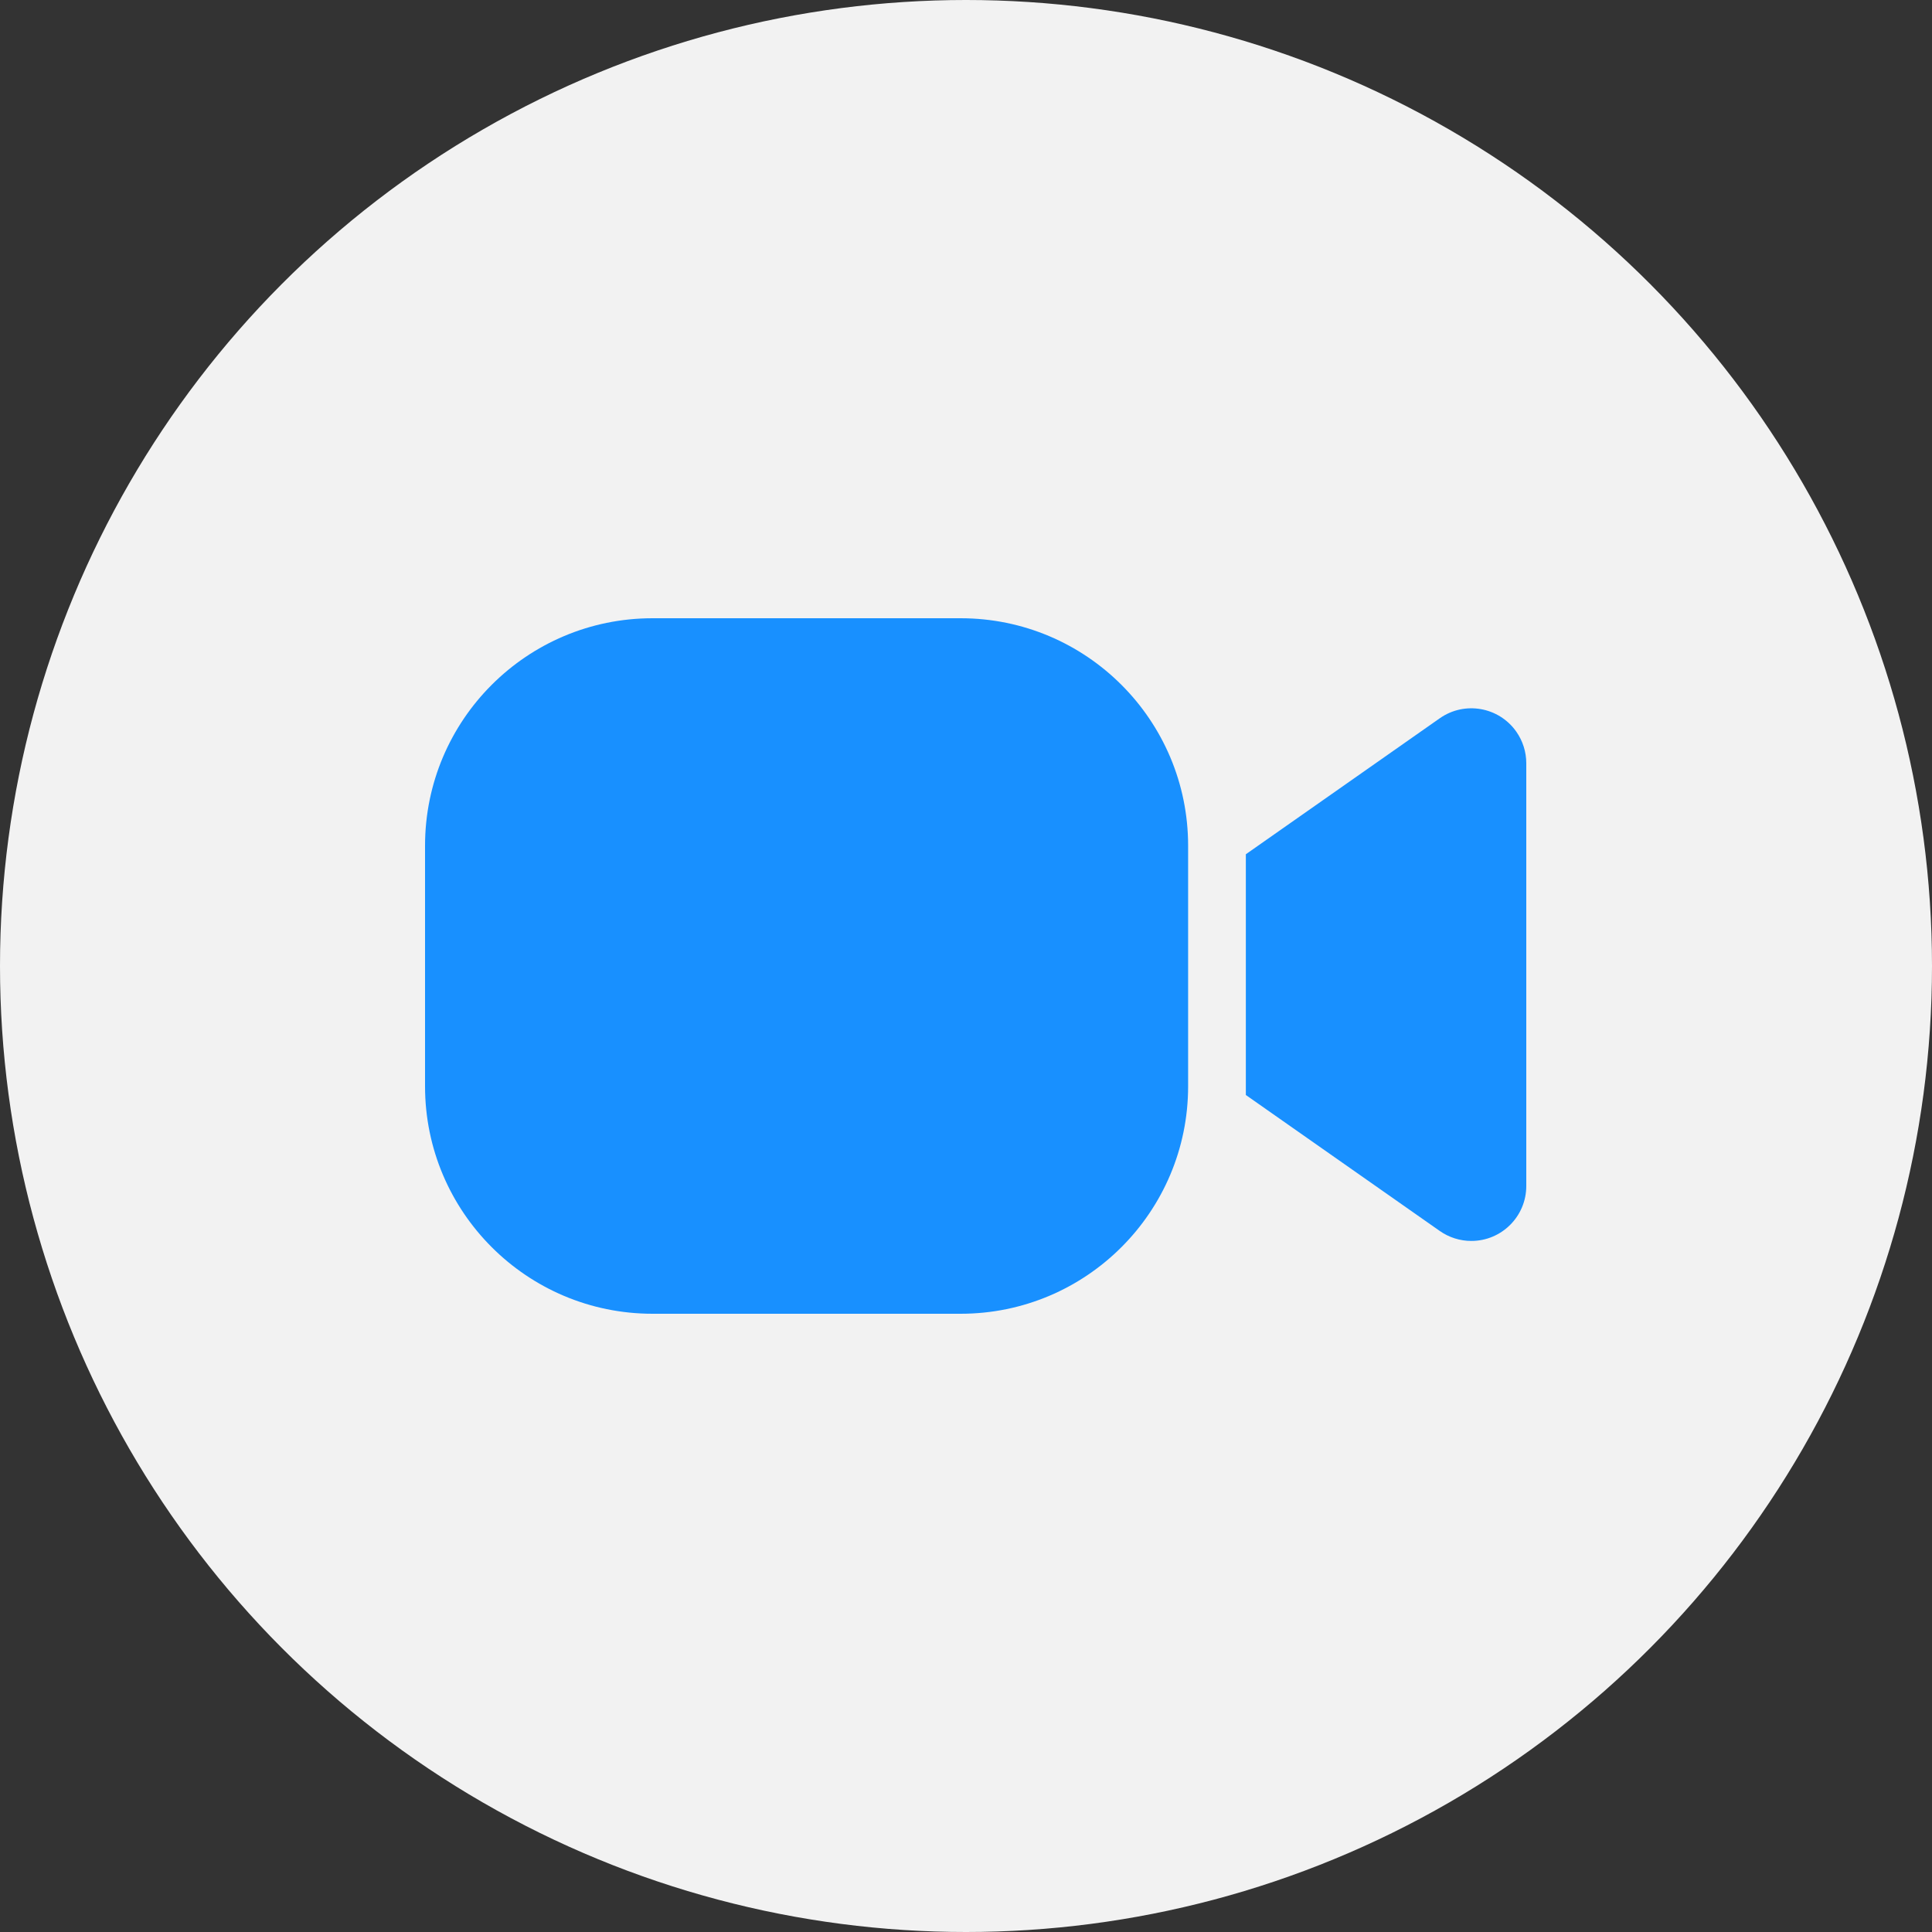 <?xml version="1.0" encoding="UTF-8"?>
<svg width="100px" height="100px" viewBox="0 0 100 100" version="1.1" xmlns="http://www.w3.org/2000/svg" xmlns:xlink="http://www.w3.org/1999/xlink">
    <rect x="0" y="0" width="100" height="100" fill="#333333" stroke="none"/>
    <title>shipngshiu</title>
    <desc>Created with Sketch.</desc>
    <defs>
        <path d="M33.776,32 L49.721,32 C56.225,32 61.497,37.272 61.497,43.776 L61.497,56.224 C61.497,62.728 56.225,68 49.721,68 L33.776,68 C27.272,68 22,62.728 22,56.224 L22,43.776 C22,37.272 27.272,32 33.776,32 Z M64.485,44.216 L74.523,37.177 C75.809,36.275 77.583,36.587 78.485,37.873 C78.82,38.351 79,38.922 79,39.506 L79,61.387 C79,62.957 77.727,64.231 76.156,64.231 C75.572,64.231 75.001,64.051 74.523,63.715 L64.485,56.677 L64.485,44.216 Z" id="path-1"></path>
    </defs>
    <g id="icon" stroke="none" stroke-width="1" fill="none" fill-rule="evenodd">
        <g id="图标/原型/视频">
            <g id="视频">
                <circle id="椭圆形" fill="#F2F2F2" cx="50" cy="50" r="50"></circle>
                <mask id="mask-2" fill="white">
                    <use xlink:href="#path-1"></use>
                </mask>
                <use id="Mask" fill="#1890FF" xlink:href="#path-1"></use>
            </g>
        </g>
    </g>
</svg>